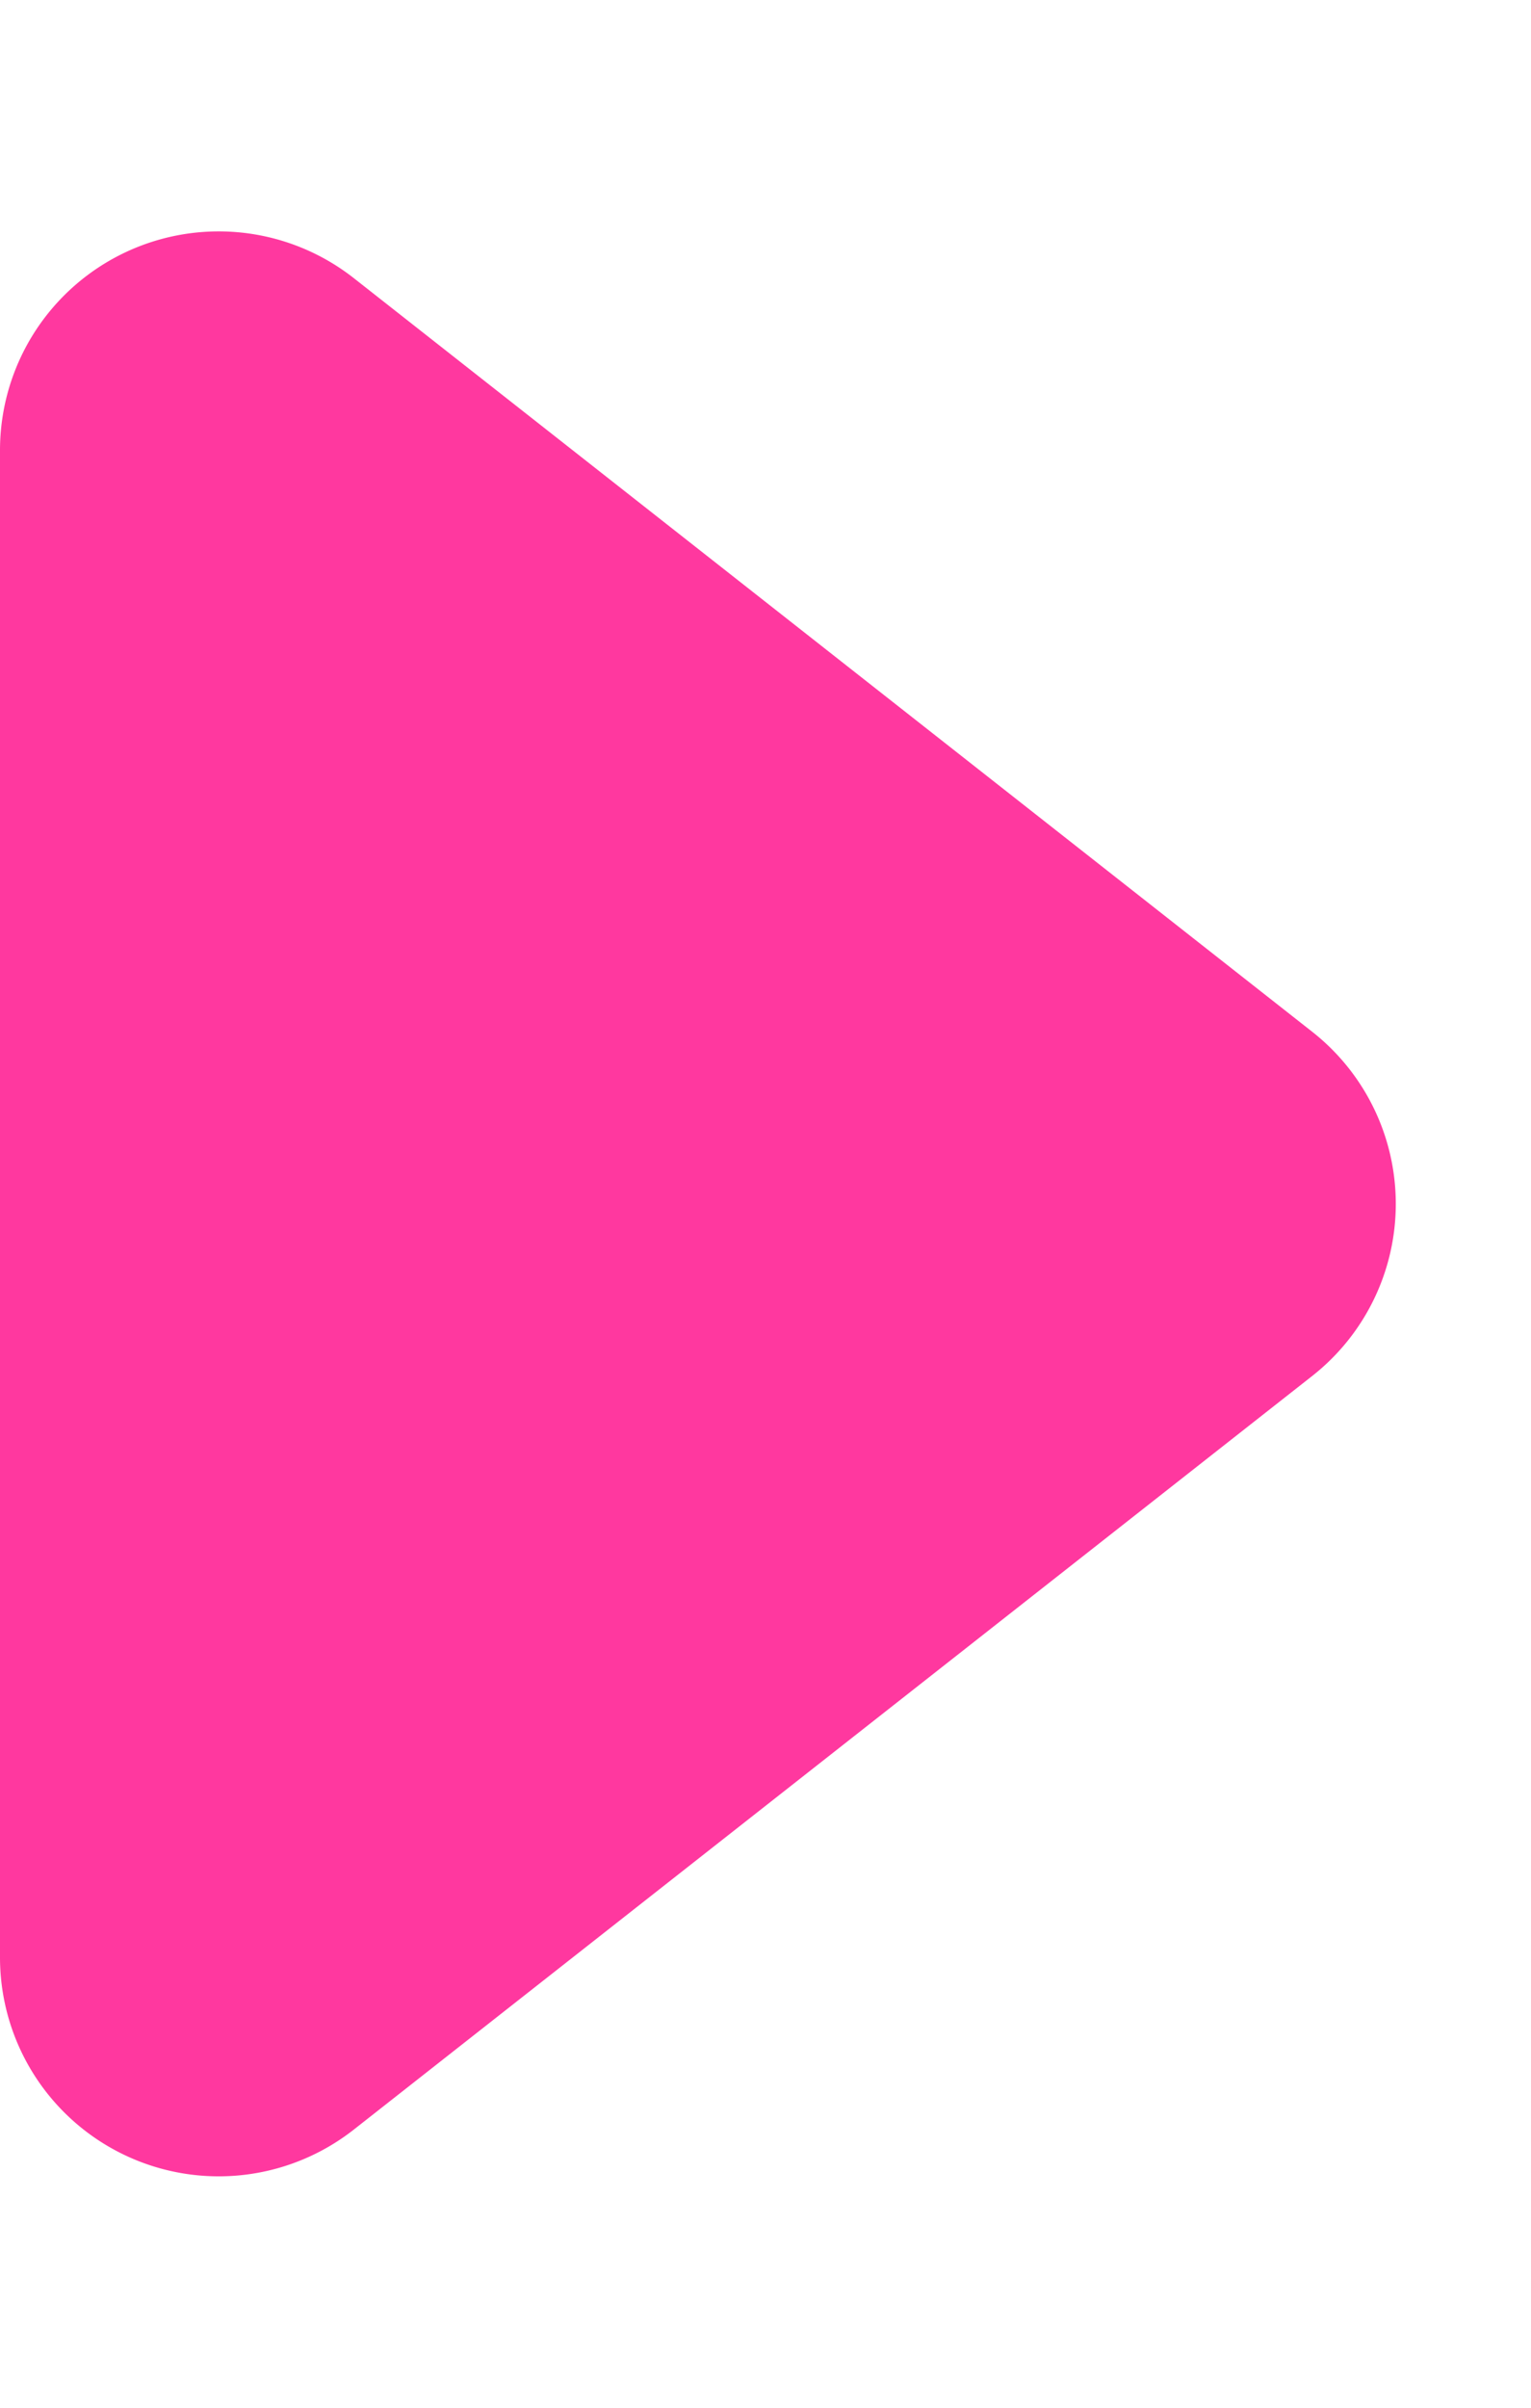<svg xmlns="http://www.w3.org/2000/svg" width="7" height="11" viewBox="0 0 7 11">
  <path id="Polygon_5" data-name="Polygon 5" d="M4.714,1A1,1,0,0,1,6.286,1L9.729,5.382A1,1,0,0,1,8.943,7H2.057a1,1,0,0,1-.786-1.618Z" transform="translate(7) rotate(90)" fill="#ff389f"/>
</svg>
